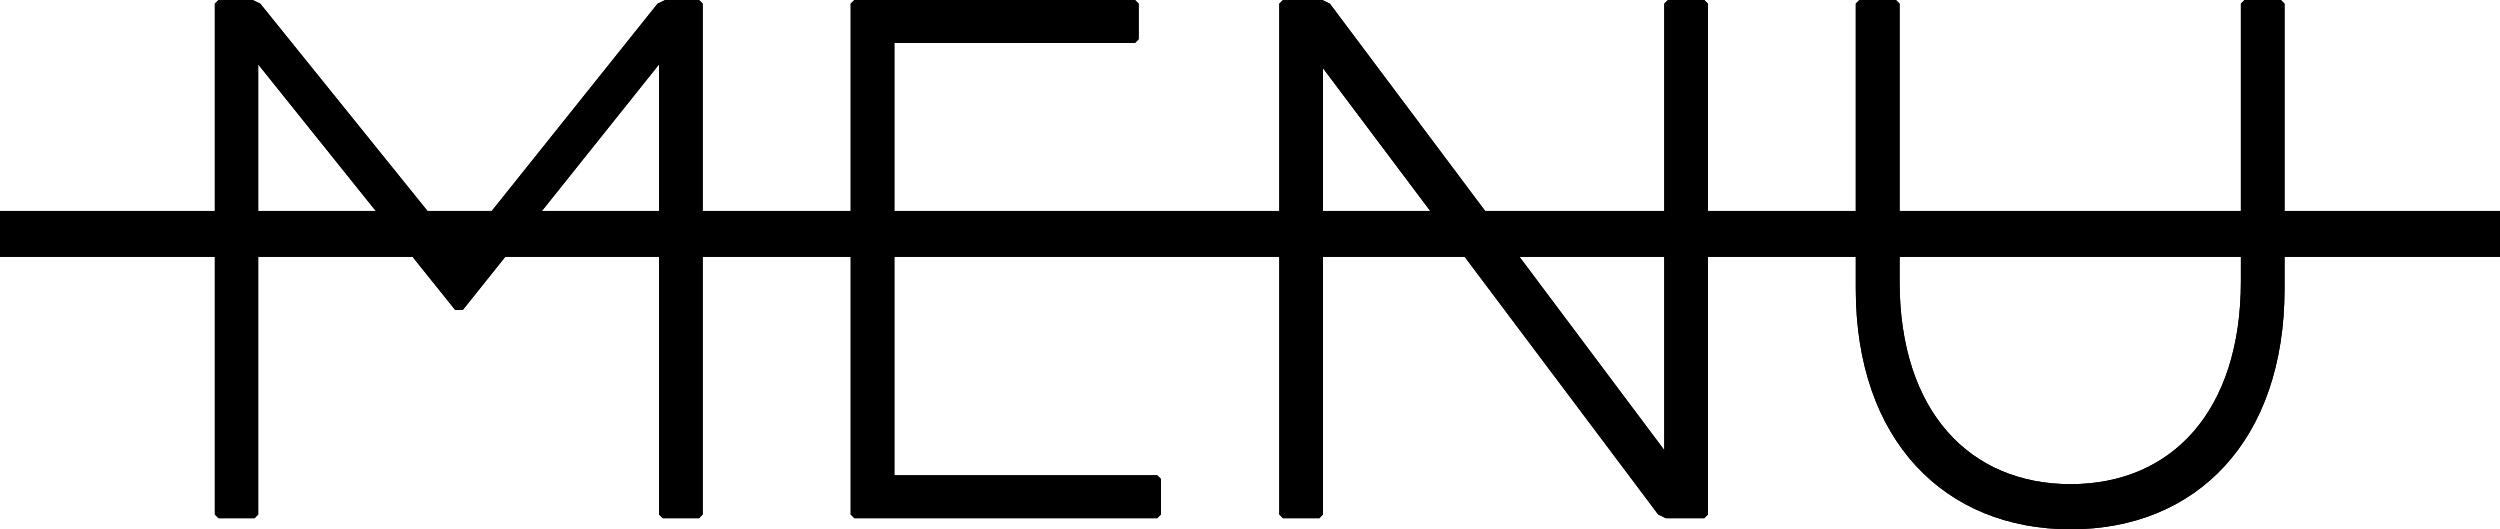 <svg id="ぼかし" xmlns="http://www.w3.org/2000/svg" xmlns:xlink="http://www.w3.org/1999/xlink" viewBox="0 0 325.82 68.98"><defs><div is="style">.cls-1{fill:none;}.cls-2{fill:#4b4b4b;}.cls-3{clip-path:url(#clip-path);}.cls-4{fill:#fff;}</div><clipPath id="clip-path"><rect class="cls-1" y="27.49" width="325.82" height="6"/></clipPath></defs><path class="cls-2" d="M32.92,0l1,.48,26,32.23L85.7.48l1-.48H91.1l.48.48V67.05l-.48.49H86.37l-.48-.49V8.39l-25.57,32h-1l-25.67-32V67.05l-.48.49H28.48L28,67.05V.48L28.48,0Z"/><path class="cls-2" d="M147.92,0l.48.48V5.11l-.48.49H116.56v22H140.2l.48.49v4.63l-.48.48H116.56V61.94h34.25l.49.48v4.63l-.49.49H111.35l-.48-.49V.48l.48-.48Z"/><path class="cls-2" d="M172.32,0l1,.48L216.9,58.66V.48l.48-.48h4.73l.48.48V67.05l-.48.49h-5l-1-.49L172.42,8.88V67.05l-.48.49h-4.73l-.48-.49V.48l.48-.48Z"/><path class="cls-2" d="M247.09,0l.48.48V36.66c0,17,9.17,26.44,22.29,26.44s22.19-9.46,22.19-26.44V.48l.48-.48h4.73l.48.48V37.63c0,19.78-11.48,31.35-27.88,31.35s-28-11.57-28-31.35V.48l.48-.48Z"/><rect class="cls-2" y="27.49" width="325.82" height="6"/><g class="cls-3"><path class="cls-4" d="M32.92,0l1,.48,26,32.23L85.7.48l1-.48H91.1l.48.48V67.05l-.48.49H86.37l-.48-.49V8.39l-25.57,32h-1l-25.67-32V67.05l-.48.49H28.48L28,67.05V.48L28.48,0Z"/><path class="cls-4" d="M147.92,0l.48.48V5.11l-.48.49H116.56v22H140.2l.48.49v4.63l-.48.48H116.56V61.94h34.25l.49.48v4.63l-.49.49H111.35l-.48-.49V.48l.48-.48Z"/><path class="cls-4" d="M172.32,0l1,.48L216.9,58.66V.48l.48-.48h4.73l.48.48V67.05l-.48.49h-5l-1-.49L172.42,8.88V67.05l-.48.49h-4.73l-.48-.49V.48l.48-.48Z"/><path class="cls-4" d="M247.09,0l.48.48V36.66c0,17,9.17,26.44,22.29,26.44s22.19-9.46,22.19-26.44V.48l.48-.48h4.73l.48.48V37.63c0,19.78-11.48,31.35-27.88,31.35s-28-11.57-28-31.35V.48l.48-.48Z"/></g></svg>